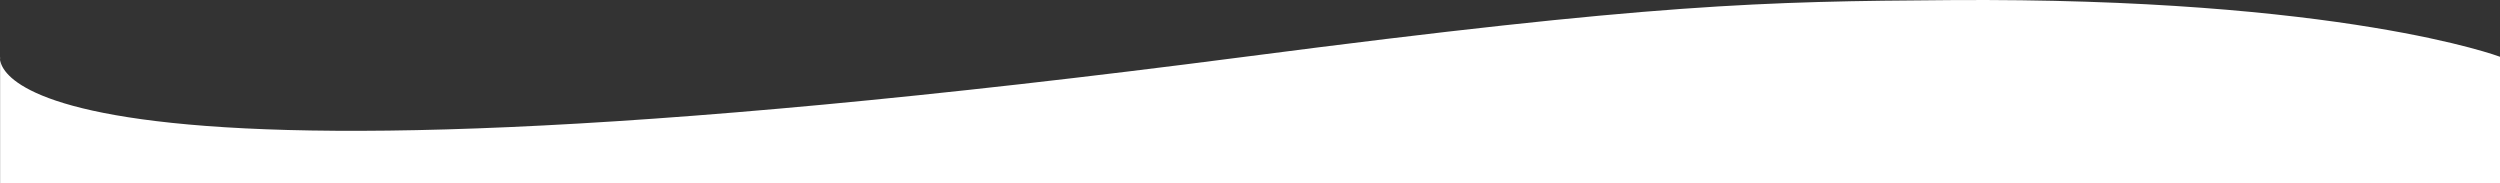 <svg xmlns="http://www.w3.org/2000/svg" viewBox="0 0 375.016 27.515">
  <rect x="0" y="0" width="375.016" height="27.515" fill="#333333" stroke="none"/>
  <defs>
    <style>
      .cls-1 {
        fill: #fff;
      }
    </style>
  </defs>
  <path id="Path_351" data-name="Path 351" class="cls-1" d="M0,0S-5.521,25,186.74,0c61.715-8.025,77.7-8.3,105.76-8.5C351.34-8.925,375,0,375,0V19H0Z" transform="translate(0.016 8.515)"/>
</svg>

